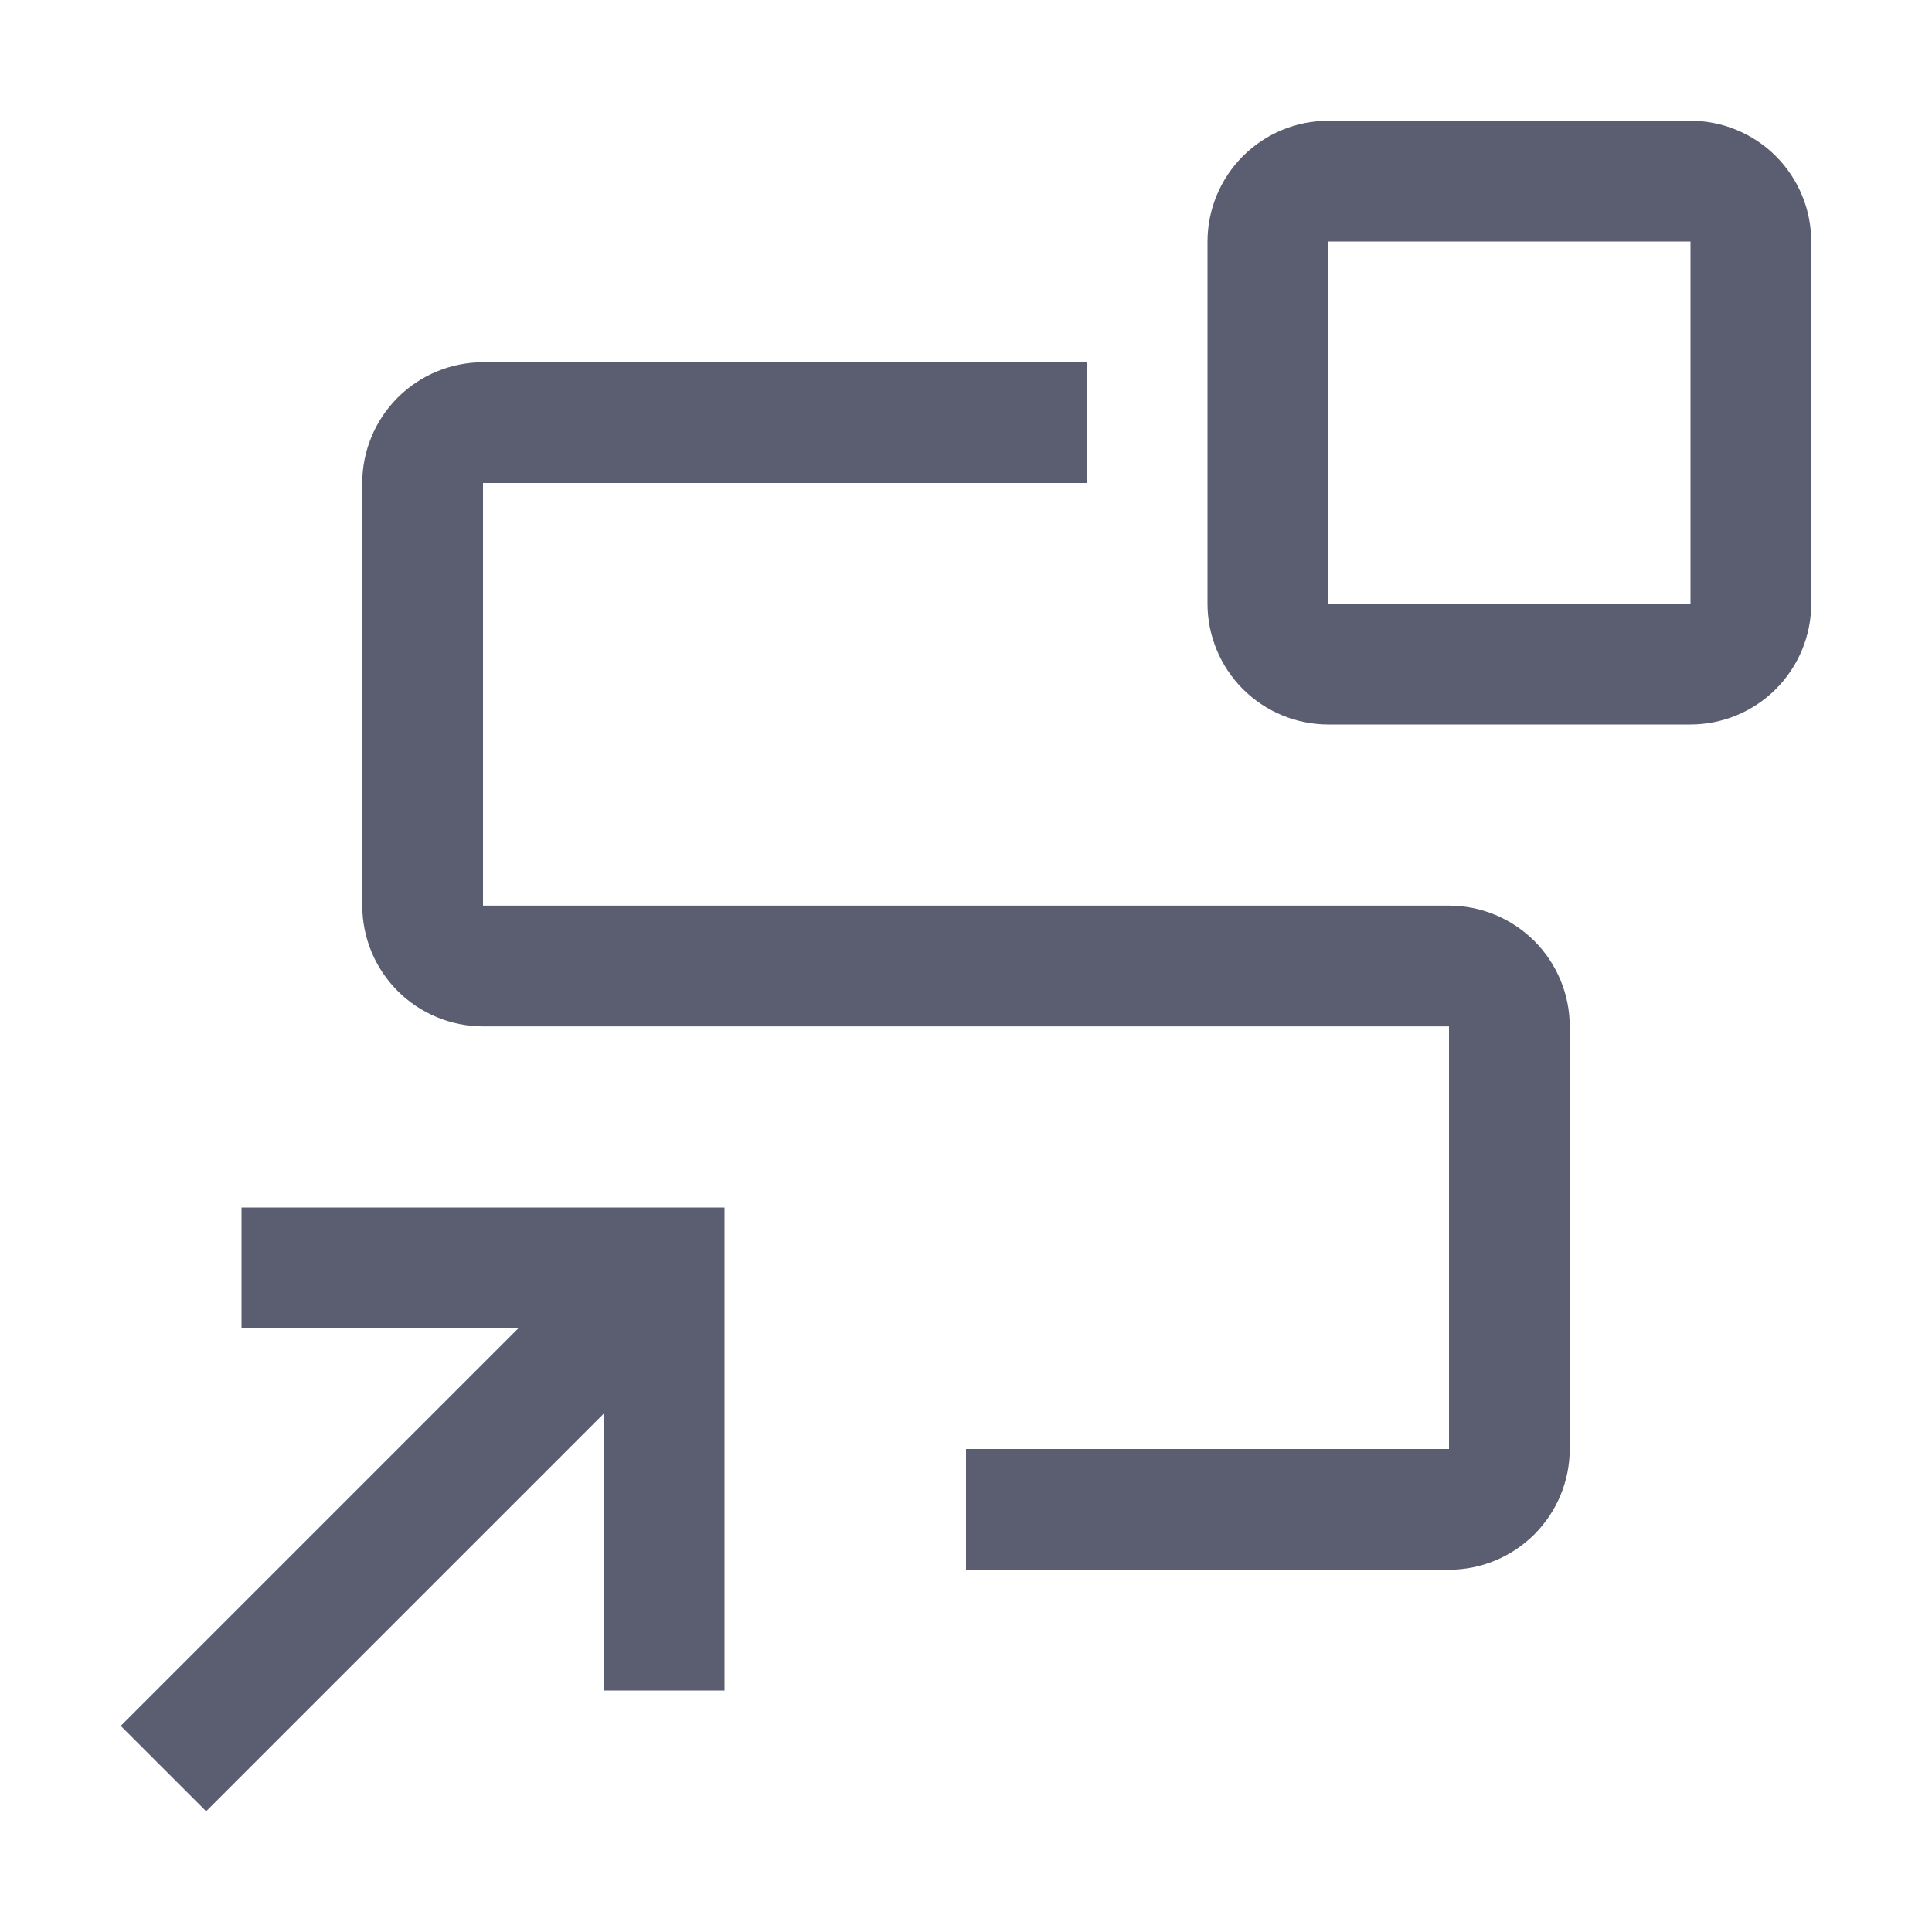 <svg width="112" height="112" viewBox="0 0 112 112" fill="none" xmlns="http://www.w3.org/2000/svg">
<path d="M14 70V77H30.051L7 100.051L11.949 105L35 81.949V98H42V70H14ZM98 42H77C75.144 41.998 73.365 41.26 72.052 39.948C70.74 38.635 70.002 36.856 70 35V14C70.002 12.144 70.74 10.365 72.052 9.052C73.365 7.74 75.144 7.002 77 7H98C99.856 7.002 101.635 7.74 102.948 9.052C104.26 10.365 104.998 12.144 105 14V35C104.998 36.856 104.26 38.635 102.948 39.948C101.635 41.26 99.856 41.998 98 42ZM77 14V35H98V14H77Z" fill="#5B5E71"/>
<path d="M84 91H56V84H84V59.5H28C26.144 59.498 24.365 58.76 23.052 57.448C21.74 56.135 21.002 54.356 21 52.5V28C21.002 26.144 21.74 24.365 23.052 23.052C24.365 21.74 26.144 21.002 28 21H63V28H28V52.5H84C85.856 52.502 87.635 53.24 88.948 54.552C90.26 55.865 90.998 57.644 91 59.5V84C90.998 85.856 90.26 87.635 88.948 88.948C87.635 90.26 85.856 90.998 84 91Z" fill="#5B5E71"/>
</svg>
